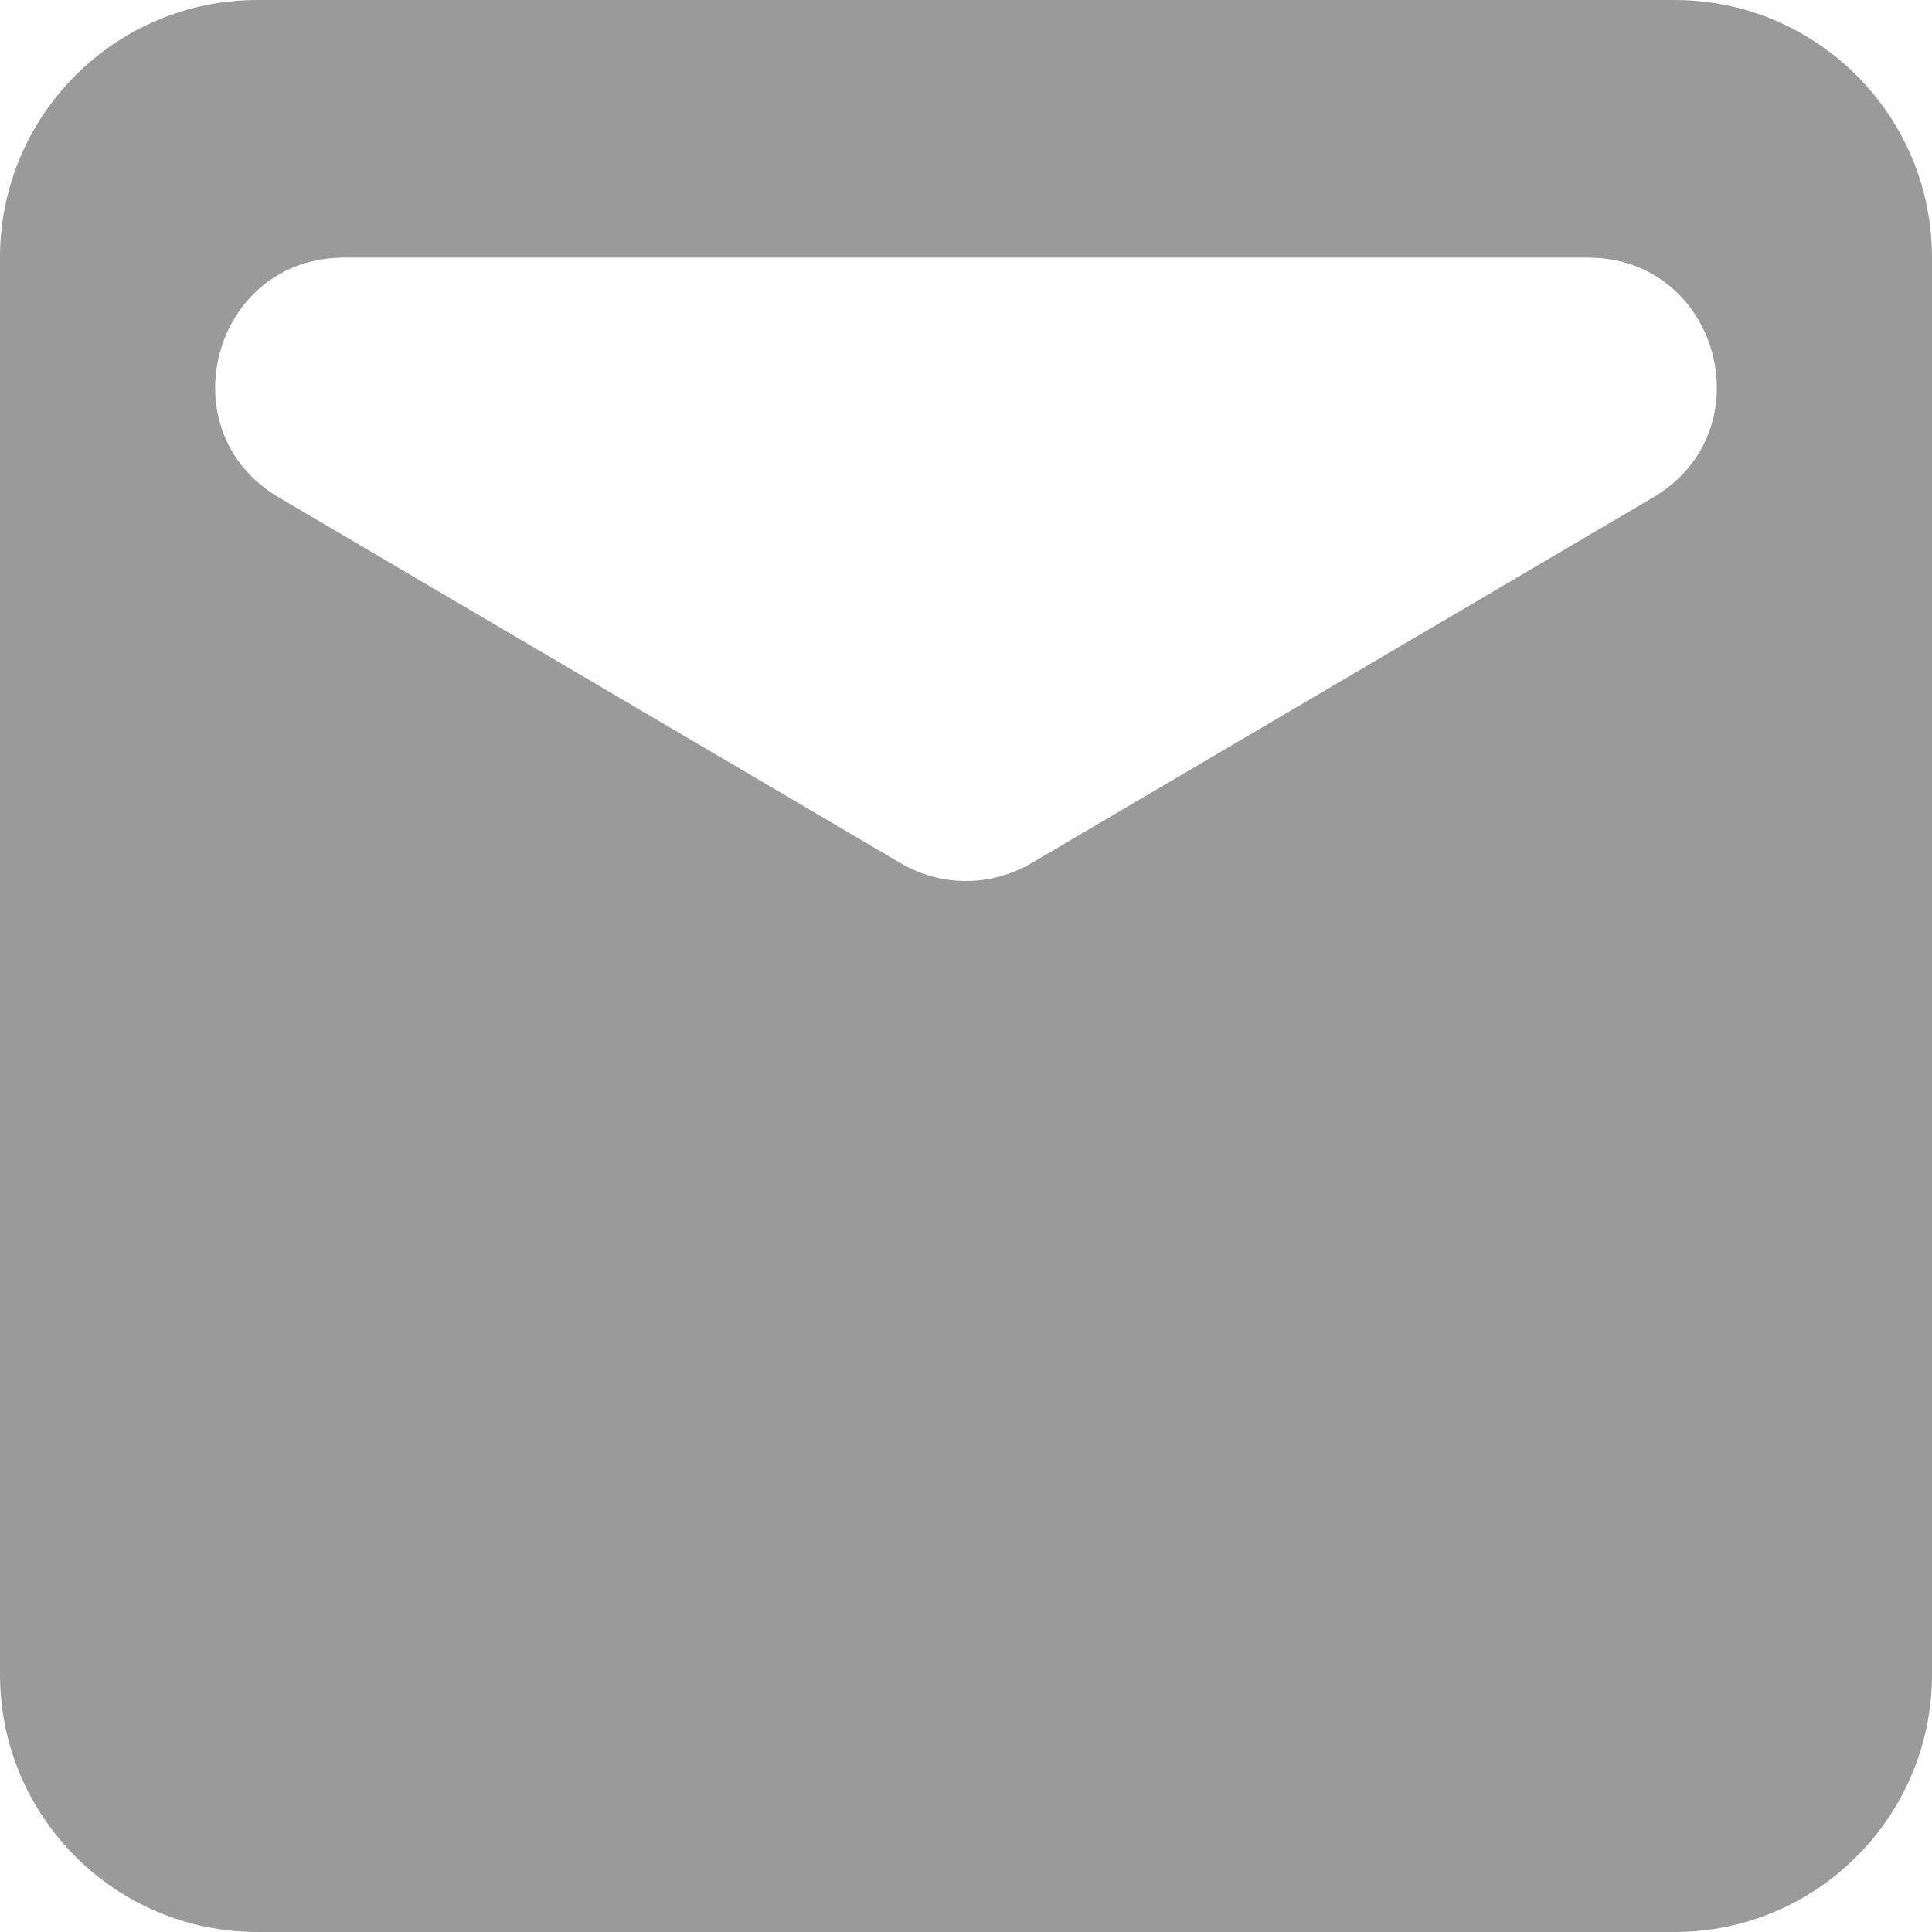 <svg width="15" height="15" viewBox="0 0 15 15" fill="none" xmlns="http://www.w3.org/2000/svg">
<path fill-rule="evenodd" clip-rule="evenodd" d="M2 0C0.895 0 0 0.895 0 2V13C0 14.105 0.895 15 2 15H13C14.105 15 15 14.105 15 13V2C15 0.895 14.105 0 13 0H2ZM2.165 3.862L6.993 6.702C7.306 6.886 7.694 6.886 8.007 6.702L12.835 3.862C13.713 3.345 13.347 2 12.328 2H2.672C1.653 2 1.287 3.345 2.165 3.862Z" fill="#9A9A9A"/>
</svg>
